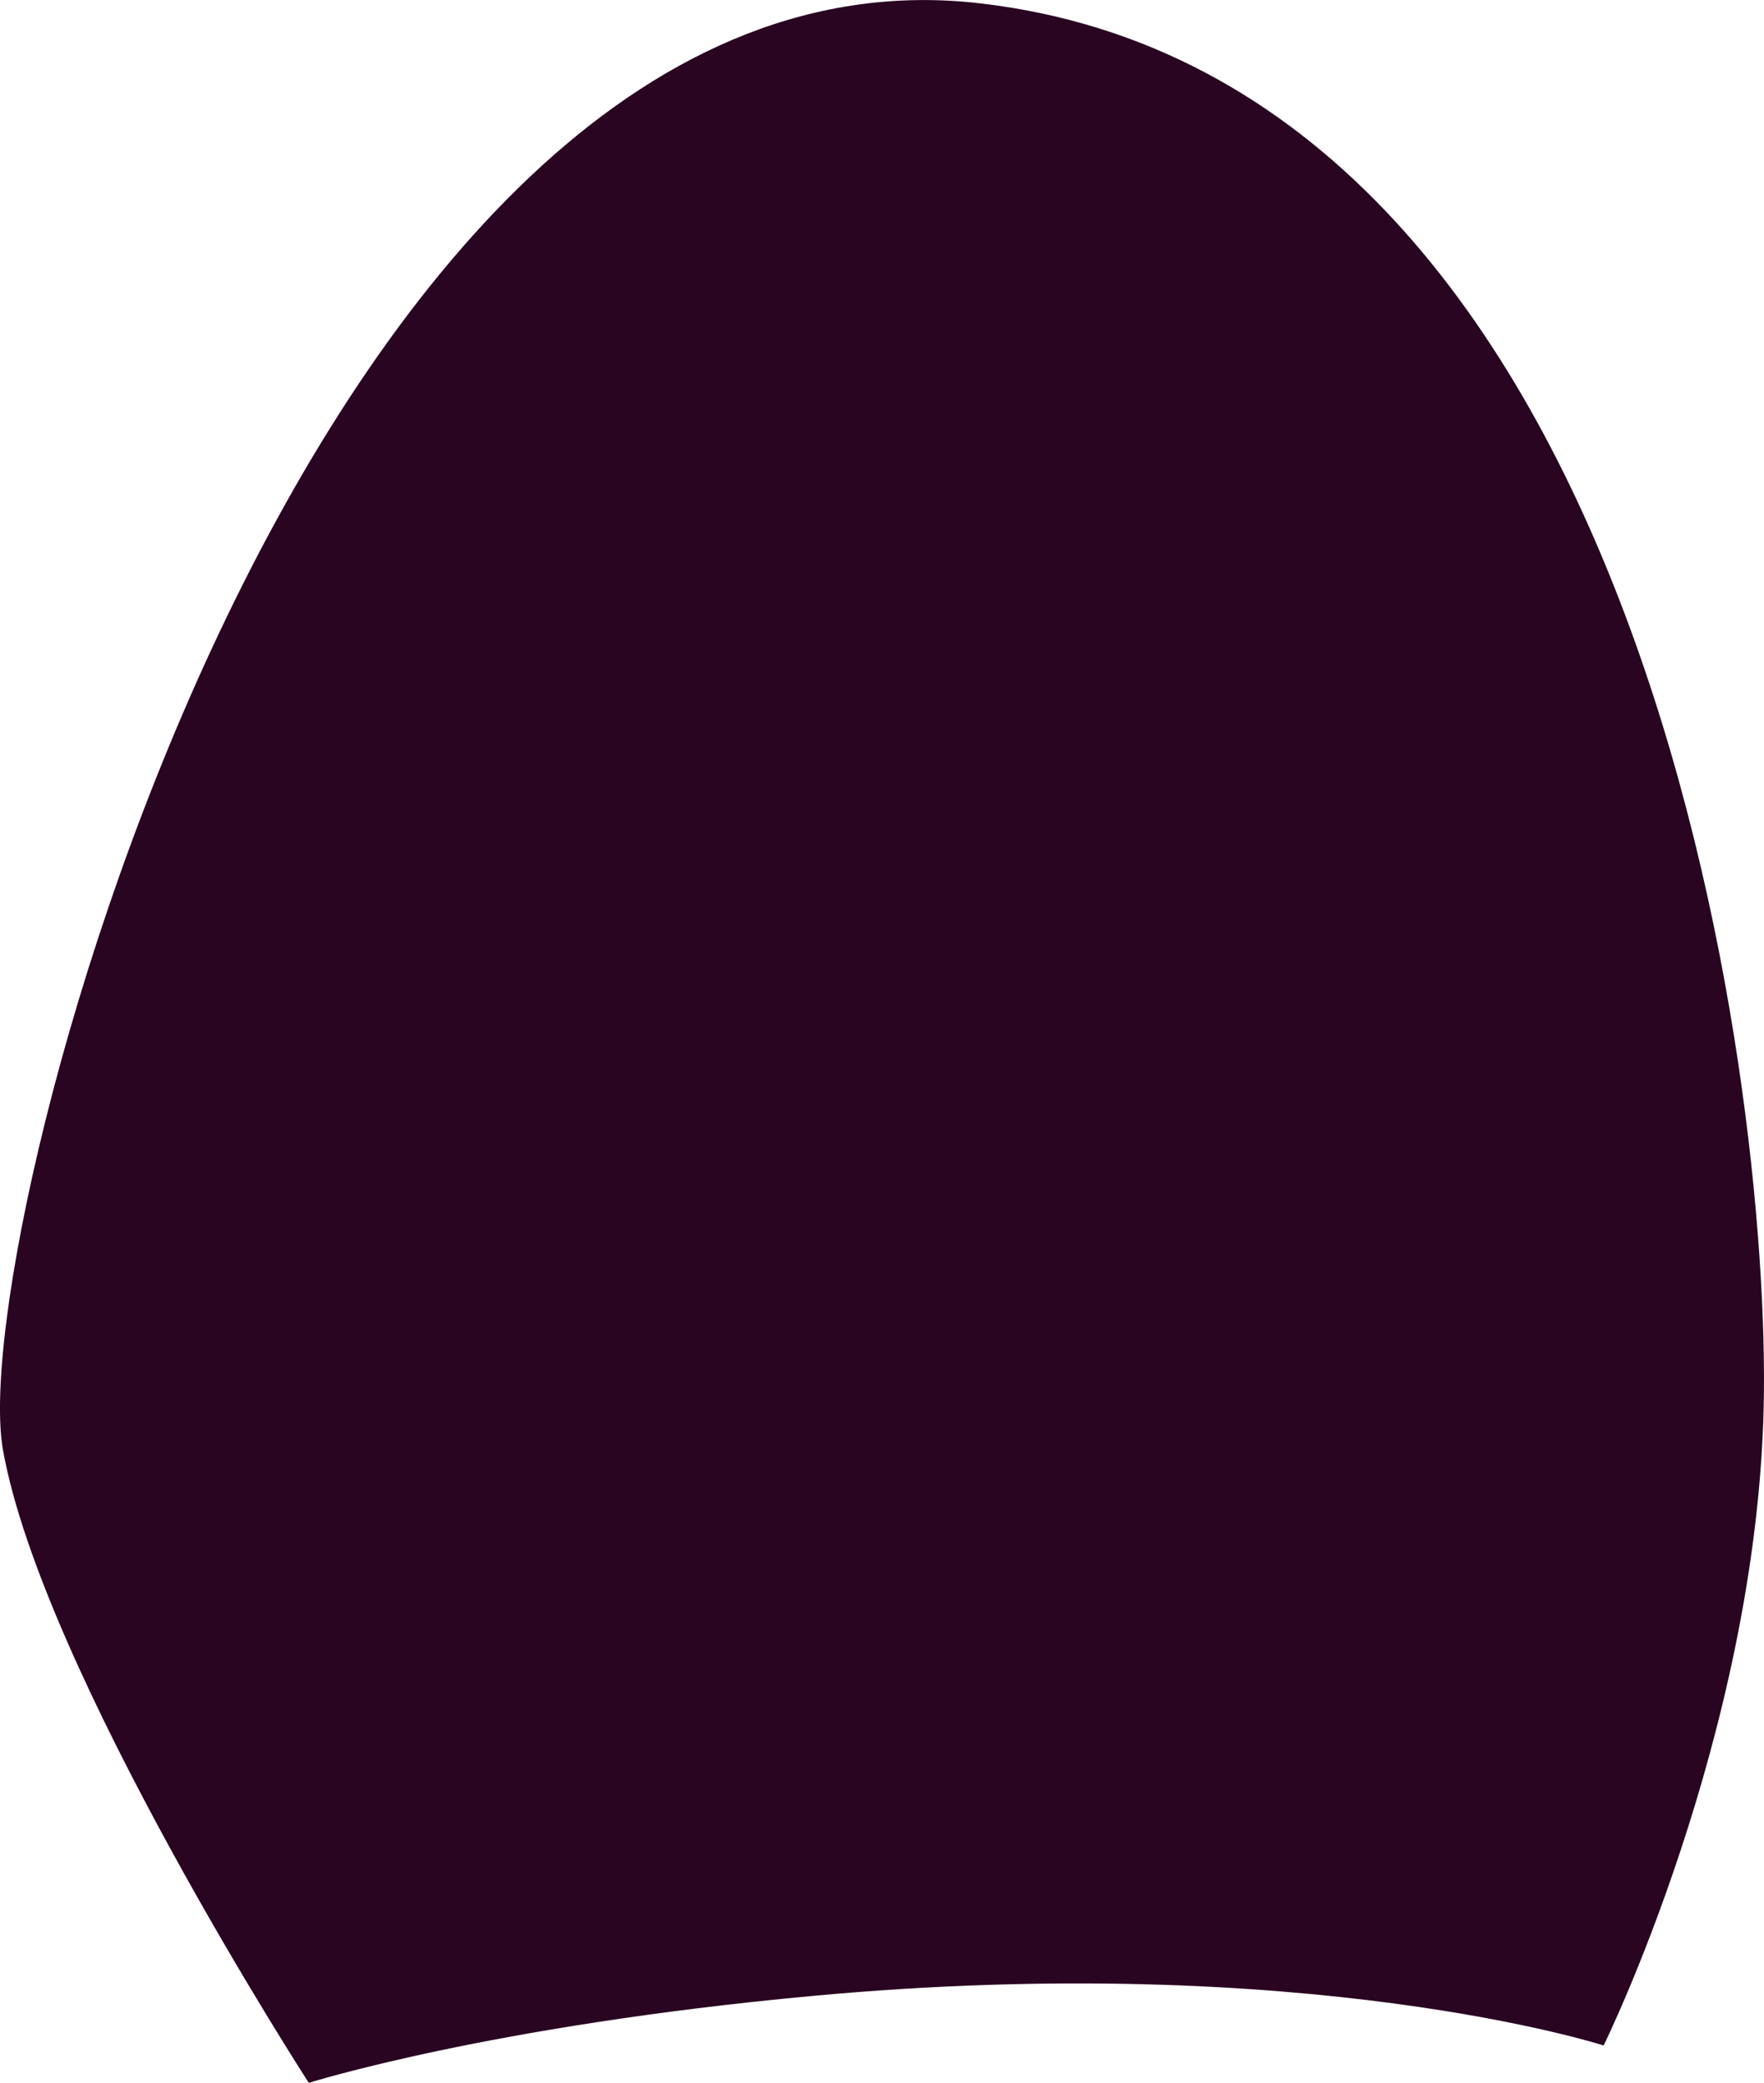 <?xml version="1.0" encoding="UTF-8"?><svg id="b" xmlns="http://www.w3.org/2000/svg" viewBox="0 0 100.54 118.71"><g id="c"><path d="M17.6,118.71s10.28-3.25,28.66-4.95c28.29-2.63,45.14,2.82,45.14,2.82,0,0,8.67-17.58,9.12-36.31S93.7,4.57,55.86.19C18.02-4.2-2.08,70.04.17,82.64c2.25,12.6,17.43,36.07,17.43,36.07Z" style="fill:#290521; stroke-width:0px;"/></g></svg>